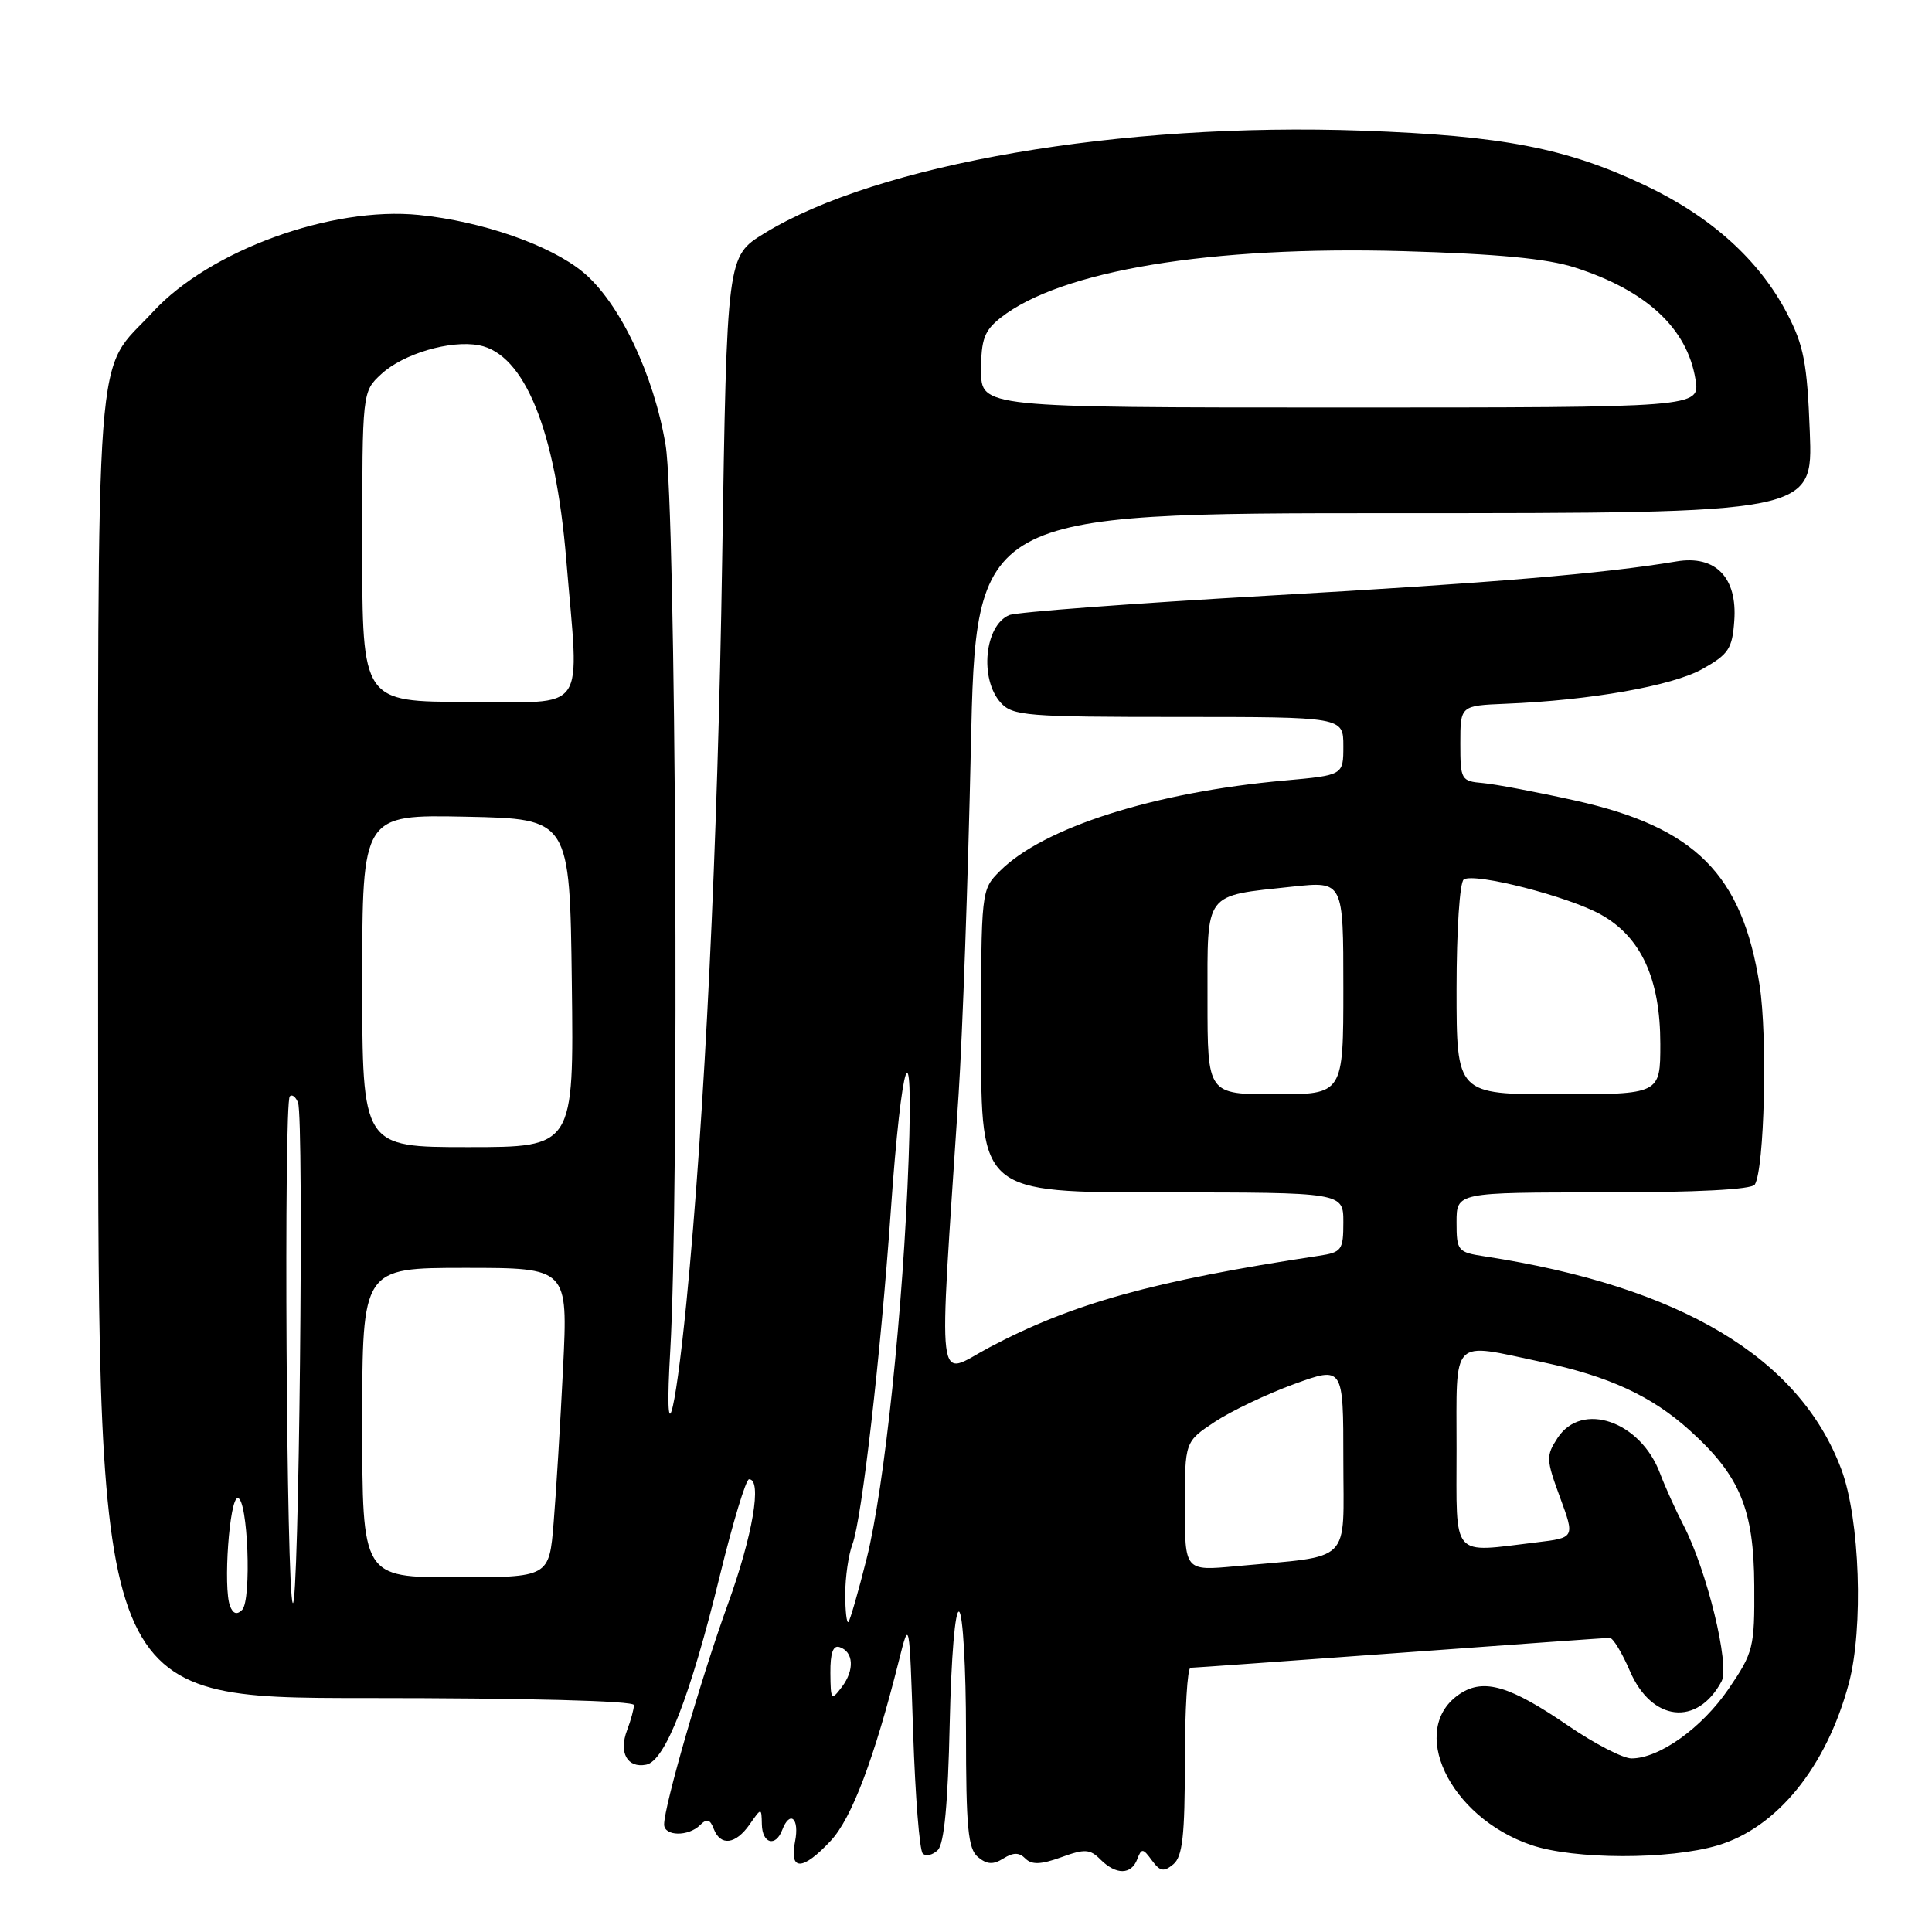 <?xml version="1.0" encoding="UTF-8" standalone="no"?>
<!DOCTYPE svg PUBLIC "-//W3C//DTD SVG 1.1//EN" "http://www.w3.org/Graphics/SVG/1.1/DTD/svg11.dtd" >
<svg xmlns="http://www.w3.org/2000/svg" xmlns:xlink="http://www.w3.org/1999/xlink" version="1.1" viewBox="0 0 256 256">
 <g >
 <path fill="currentColor"
d=" M 150.69 246.36 C 151.26 244.87 151.44 244.88 152.63 246.51 C 153.71 247.98 154.21 248.07 155.47 247.03 C 156.69 246.01 157.00 243.27 157.00 233.38 C 157.00 226.57 157.34 221.00 157.75 220.99 C 158.16 220.99 170.65 220.09 185.50 219.01 C 200.35 217.92 212.85 217.03 213.29 217.02 C 213.72 217.01 214.92 218.98 215.96 221.40 C 218.84 228.12 224.89 228.81 228.11 222.80 C 229.25 220.67 226.16 208.01 223.04 202.04 C 222.03 200.09 220.64 197.02 219.96 195.22 C 217.37 188.31 209.60 185.63 206.39 190.53 C 204.84 192.90 204.86 193.38 206.71 198.41 C 208.68 203.76 208.68 203.76 203.59 204.37 C 192.16 205.74 193.00 206.73 193.00 192.00 C 193.00 177.00 192.13 177.90 204.23 180.46 C 213.19 182.36 218.87 184.98 223.94 189.57 C 230.56 195.55 232.40 199.98 232.45 210.11 C 232.50 218.32 232.34 218.96 229.04 223.80 C 225.51 228.96 219.87 233.00 216.18 233.00 C 215.05 233.00 211.28 231.05 207.80 228.67 C 200.08 223.38 196.63 222.36 193.48 224.42 C 186.46 229.02 191.98 240.76 202.90 244.48 C 208.57 246.41 221.16 246.44 227.59 244.53 C 235.47 242.19 242.00 234.14 244.97 223.10 C 246.95 215.75 246.45 201.27 243.99 194.70 C 238.44 179.87 222.69 170.47 196.75 166.48 C 193.15 165.93 193.00 165.76 193.00 161.95 C 193.00 158.00 193.00 158.00 212.44 158.00 C 224.80 158.00 232.12 157.62 232.52 156.96 C 233.80 154.90 234.22 137.34 233.16 130.56 C 230.86 115.85 224.64 109.62 208.74 106.08 C 203.66 104.95 198.15 103.91 196.50 103.76 C 193.60 103.51 193.50 103.33 193.50 98.50 C 193.50 93.50 193.50 93.50 199.50 93.25 C 210.74 92.80 221.58 90.88 225.57 88.65 C 229.04 86.71 229.54 85.96 229.80 82.28 C 230.23 76.51 227.31 73.52 222.14 74.39 C 212.52 76.00 197.80 77.24 168.00 78.93 C 150.12 79.95 134.71 81.10 133.74 81.50 C 130.46 82.85 129.76 89.97 132.60 93.11 C 134.18 94.85 136.01 95.00 156.15 95.00 C 178.00 95.00 178.00 95.00 178.00 98.86 C 178.00 102.72 178.00 102.72 170.25 103.42 C 153.02 104.95 138.27 109.64 132.51 115.40 C 130.00 117.91 130.00 117.91 130.00 137.95 C 130.00 158.00 130.00 158.00 154.00 158.00 C 178.00 158.00 178.00 158.00 178.00 161.95 C 178.00 165.65 177.79 165.94 174.75 166.40 C 152.88 169.71 142.12 172.70 131.11 178.53 C 123.93 182.33 124.35 185.76 127.02 145.00 C 127.54 137.03 128.27 116.44 128.64 99.25 C 129.32 68.00 129.32 68.00 184.77 68.00 C 240.22 68.00 240.22 68.00 239.81 57.25 C 239.46 48.08 239.01 45.76 236.78 41.50 C 233.09 34.43 226.71 28.69 217.97 24.55 C 207.53 19.61 199.08 17.98 180.50 17.31 C 148.52 16.17 116.24 21.72 101.26 30.93 C 96.32 33.97 96.32 33.97 95.69 74.24 C 95.10 112.31 93.38 147.86 90.96 172.50 C 89.37 188.64 88.00 192.78 88.81 179.00 C 90.02 158.21 89.56 67.24 88.20 59.00 C 86.65 49.64 82.06 40.02 77.24 36.05 C 72.90 32.47 63.86 29.32 55.50 28.48 C 43.92 27.31 27.76 33.20 20.29 41.30 C 12.40 49.86 13.00 41.84 13.00 138.45 C 13.00 225.00 13.00 225.00 48.50 225.00 C 69.85 225.00 84.00 225.37 84.00 225.93 C 84.00 226.45 83.59 227.95 83.09 229.27 C 81.96 232.23 83.12 234.32 85.62 233.83 C 88.14 233.35 91.47 224.79 95.39 208.76 C 97.10 201.75 98.84 196.01 99.25 196.01 C 101.02 195.99 99.74 203.47 96.42 212.63 C 92.92 222.29 88.01 239.27 88.00 241.75 C 88.00 243.33 91.22 243.38 92.77 241.83 C 93.66 240.94 94.09 241.06 94.57 242.33 C 95.47 244.66 97.47 244.41 99.33 241.75 C 100.90 239.50 100.90 239.50 100.95 241.75 C 101.01 244.29 102.76 244.78 103.64 242.50 C 104.67 239.80 105.96 240.93 105.35 244.00 C 104.56 247.95 106.34 247.92 110.08 243.91 C 112.86 240.94 115.87 232.96 119.12 220.00 C 120.50 214.50 120.50 214.50 121.00 229.67 C 121.28 238.01 121.84 245.18 122.27 245.60 C 122.69 246.02 123.59 245.81 124.27 245.14 C 125.11 244.30 125.61 238.96 125.84 228.45 C 126.04 219.51 126.56 213.23 127.09 213.56 C 127.59 213.86 128.00 221.01 128.00 229.44 C 128.00 242.18 128.27 244.98 129.58 246.07 C 130.78 247.06 131.60 247.11 132.95 246.26 C 134.28 245.44 135.04 245.44 135.87 246.27 C 136.71 247.11 137.93 247.07 140.61 246.10 C 143.74 244.96 144.43 245.00 145.82 246.40 C 147.89 248.46 149.89 248.44 150.69 246.36 Z  M 110.03 221.67 C 110.01 219.03 110.39 217.96 111.25 218.25 C 113.11 218.87 113.25 221.28 111.56 223.52 C 110.15 225.39 110.06 225.29 110.03 221.67 Z  M 112.00 211.23 C 112.00 208.98 112.43 206.00 112.95 204.63 C 114.19 201.38 116.70 179.54 118.04 160.39 C 119.47 139.93 121.05 135.35 120.40 153.50 C 119.70 173.31 117.20 197.12 114.84 206.50 C 113.74 210.90 112.64 214.69 112.42 214.92 C 112.19 215.15 112.00 213.49 112.00 211.23 Z  M 30.48 212.81 C 29.55 210.39 30.40 198.50 31.50 198.50 C 32.84 198.50 33.37 212.03 32.08 213.32 C 31.39 214.01 30.88 213.84 30.48 212.81 Z  M 38.79 212.40 C 37.95 211.12 37.58 146.09 38.40 145.27 C 38.70 144.96 39.19 145.34 39.49 146.11 C 40.30 148.23 39.61 213.67 38.79 212.40 Z  M 48.00 188.50 C 48.00 168.00 48.00 168.00 61.63 168.00 C 75.26 168.00 75.26 168.00 74.61 181.25 C 74.25 188.54 73.69 197.76 73.36 201.75 C 72.77 209.00 72.77 209.00 60.38 209.00 C 48.00 209.00 48.00 209.00 48.00 188.50 Z  M 157.00 199.59 C 157.00 191.03 157.00 191.03 160.97 188.40 C 163.15 186.96 167.88 184.71 171.47 183.40 C 178.00 181.03 178.00 181.03 178.00 193.43 C 178.00 207.45 179.40 206.07 163.75 207.53 C 157.00 208.16 157.00 208.16 157.00 199.59 Z  M 48.00 129.97 C 48.00 107.94 48.00 107.94 61.75 108.22 C 75.50 108.50 75.50 108.50 75.77 130.25 C 76.04 152.00 76.04 152.00 62.02 152.00 C 48.00 152.00 48.00 152.00 48.00 129.97 Z  M 160.00 132.48 C 160.00 118.00 159.43 118.76 171.30 117.48 C 178.00 116.77 178.00 116.77 178.00 130.88 C 178.00 145.00 178.00 145.00 169.00 145.00 C 160.00 145.00 160.00 145.00 160.00 132.48 Z  M 193.00 131.06 C 193.00 123.27 193.42 116.86 193.96 116.53 C 195.45 115.61 207.87 118.80 212.15 121.20 C 217.47 124.19 220.00 129.72 220.00 138.32 C 220.00 145.00 220.00 145.00 206.50 145.00 C 193.00 145.00 193.00 145.00 193.00 131.06 Z  M 48.00 72.45 C 48.00 51.90 48.00 51.90 50.52 49.57 C 53.43 46.87 59.68 45.03 63.47 45.75 C 69.50 46.90 73.61 57.00 75.03 74.14 C 76.75 94.98 78.12 93.00 62.00 93.00 C 48.00 93.00 48.00 93.00 48.00 72.45 Z  M 130.00 49.07 C 130.00 44.97 130.43 43.81 132.58 42.11 C 140.56 35.84 160.38 32.56 185.95 33.28 C 198.42 33.64 205.00 34.26 208.69 35.45 C 218.16 38.49 223.56 43.50 224.66 50.27 C 225.26 54.00 225.26 54.00 177.63 54.00 C 130.00 54.00 130.00 54.00 130.00 49.07 Z "/>
</g>
</svg>